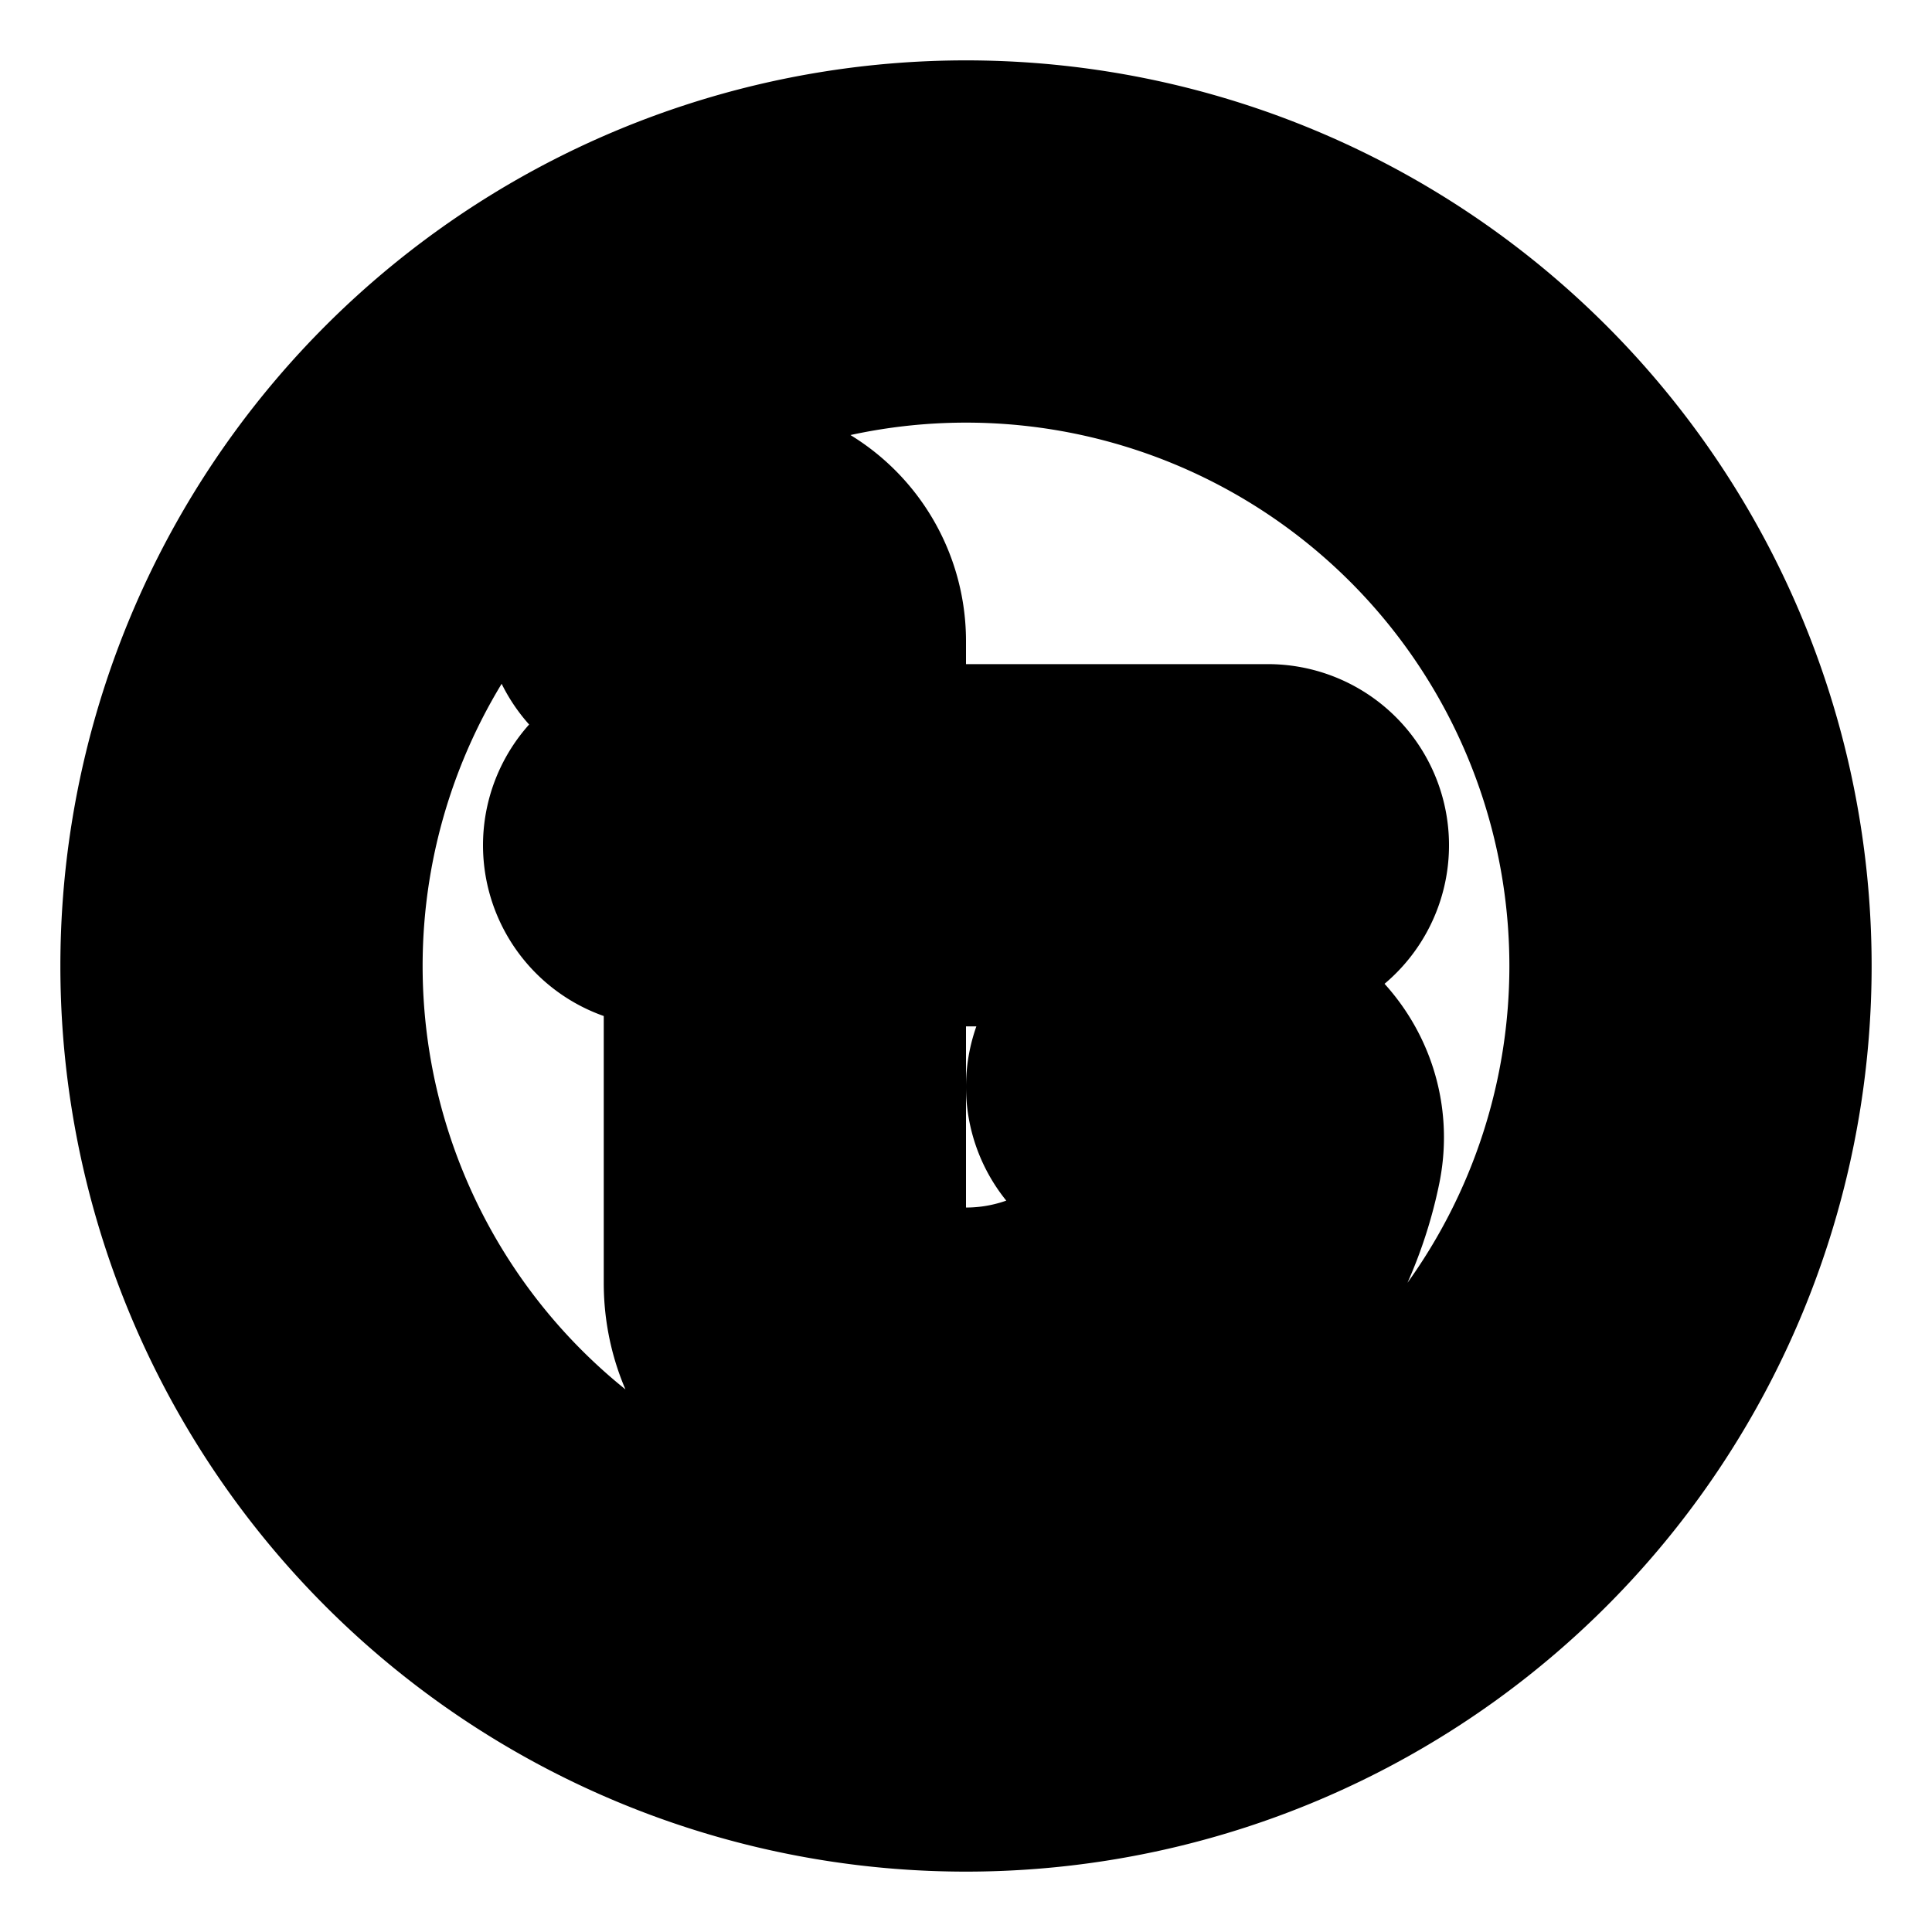 <svg fill="none" stroke="currentColor" stroke-width="4.5" viewBox="0 0 24 24" xmlns="http://www.w3.org/2000/svg" aria-hidden="true">
  <path stroke-linecap="round" stroke-linejoin="round" d="M8.25 7.5l.415-.207a.75.75 0 011.085.67V10.5m0 0h6m-6 0h-1.5m1.5 0v5.438c0 .354.161.697.473.865a3.751 3.751 0 005.452-2.553c.083-.409-.263-.75-.68-.75h-.745M21 12a9 9 0 11-18 0 9 9 0 0118 0z"></path>
</svg>